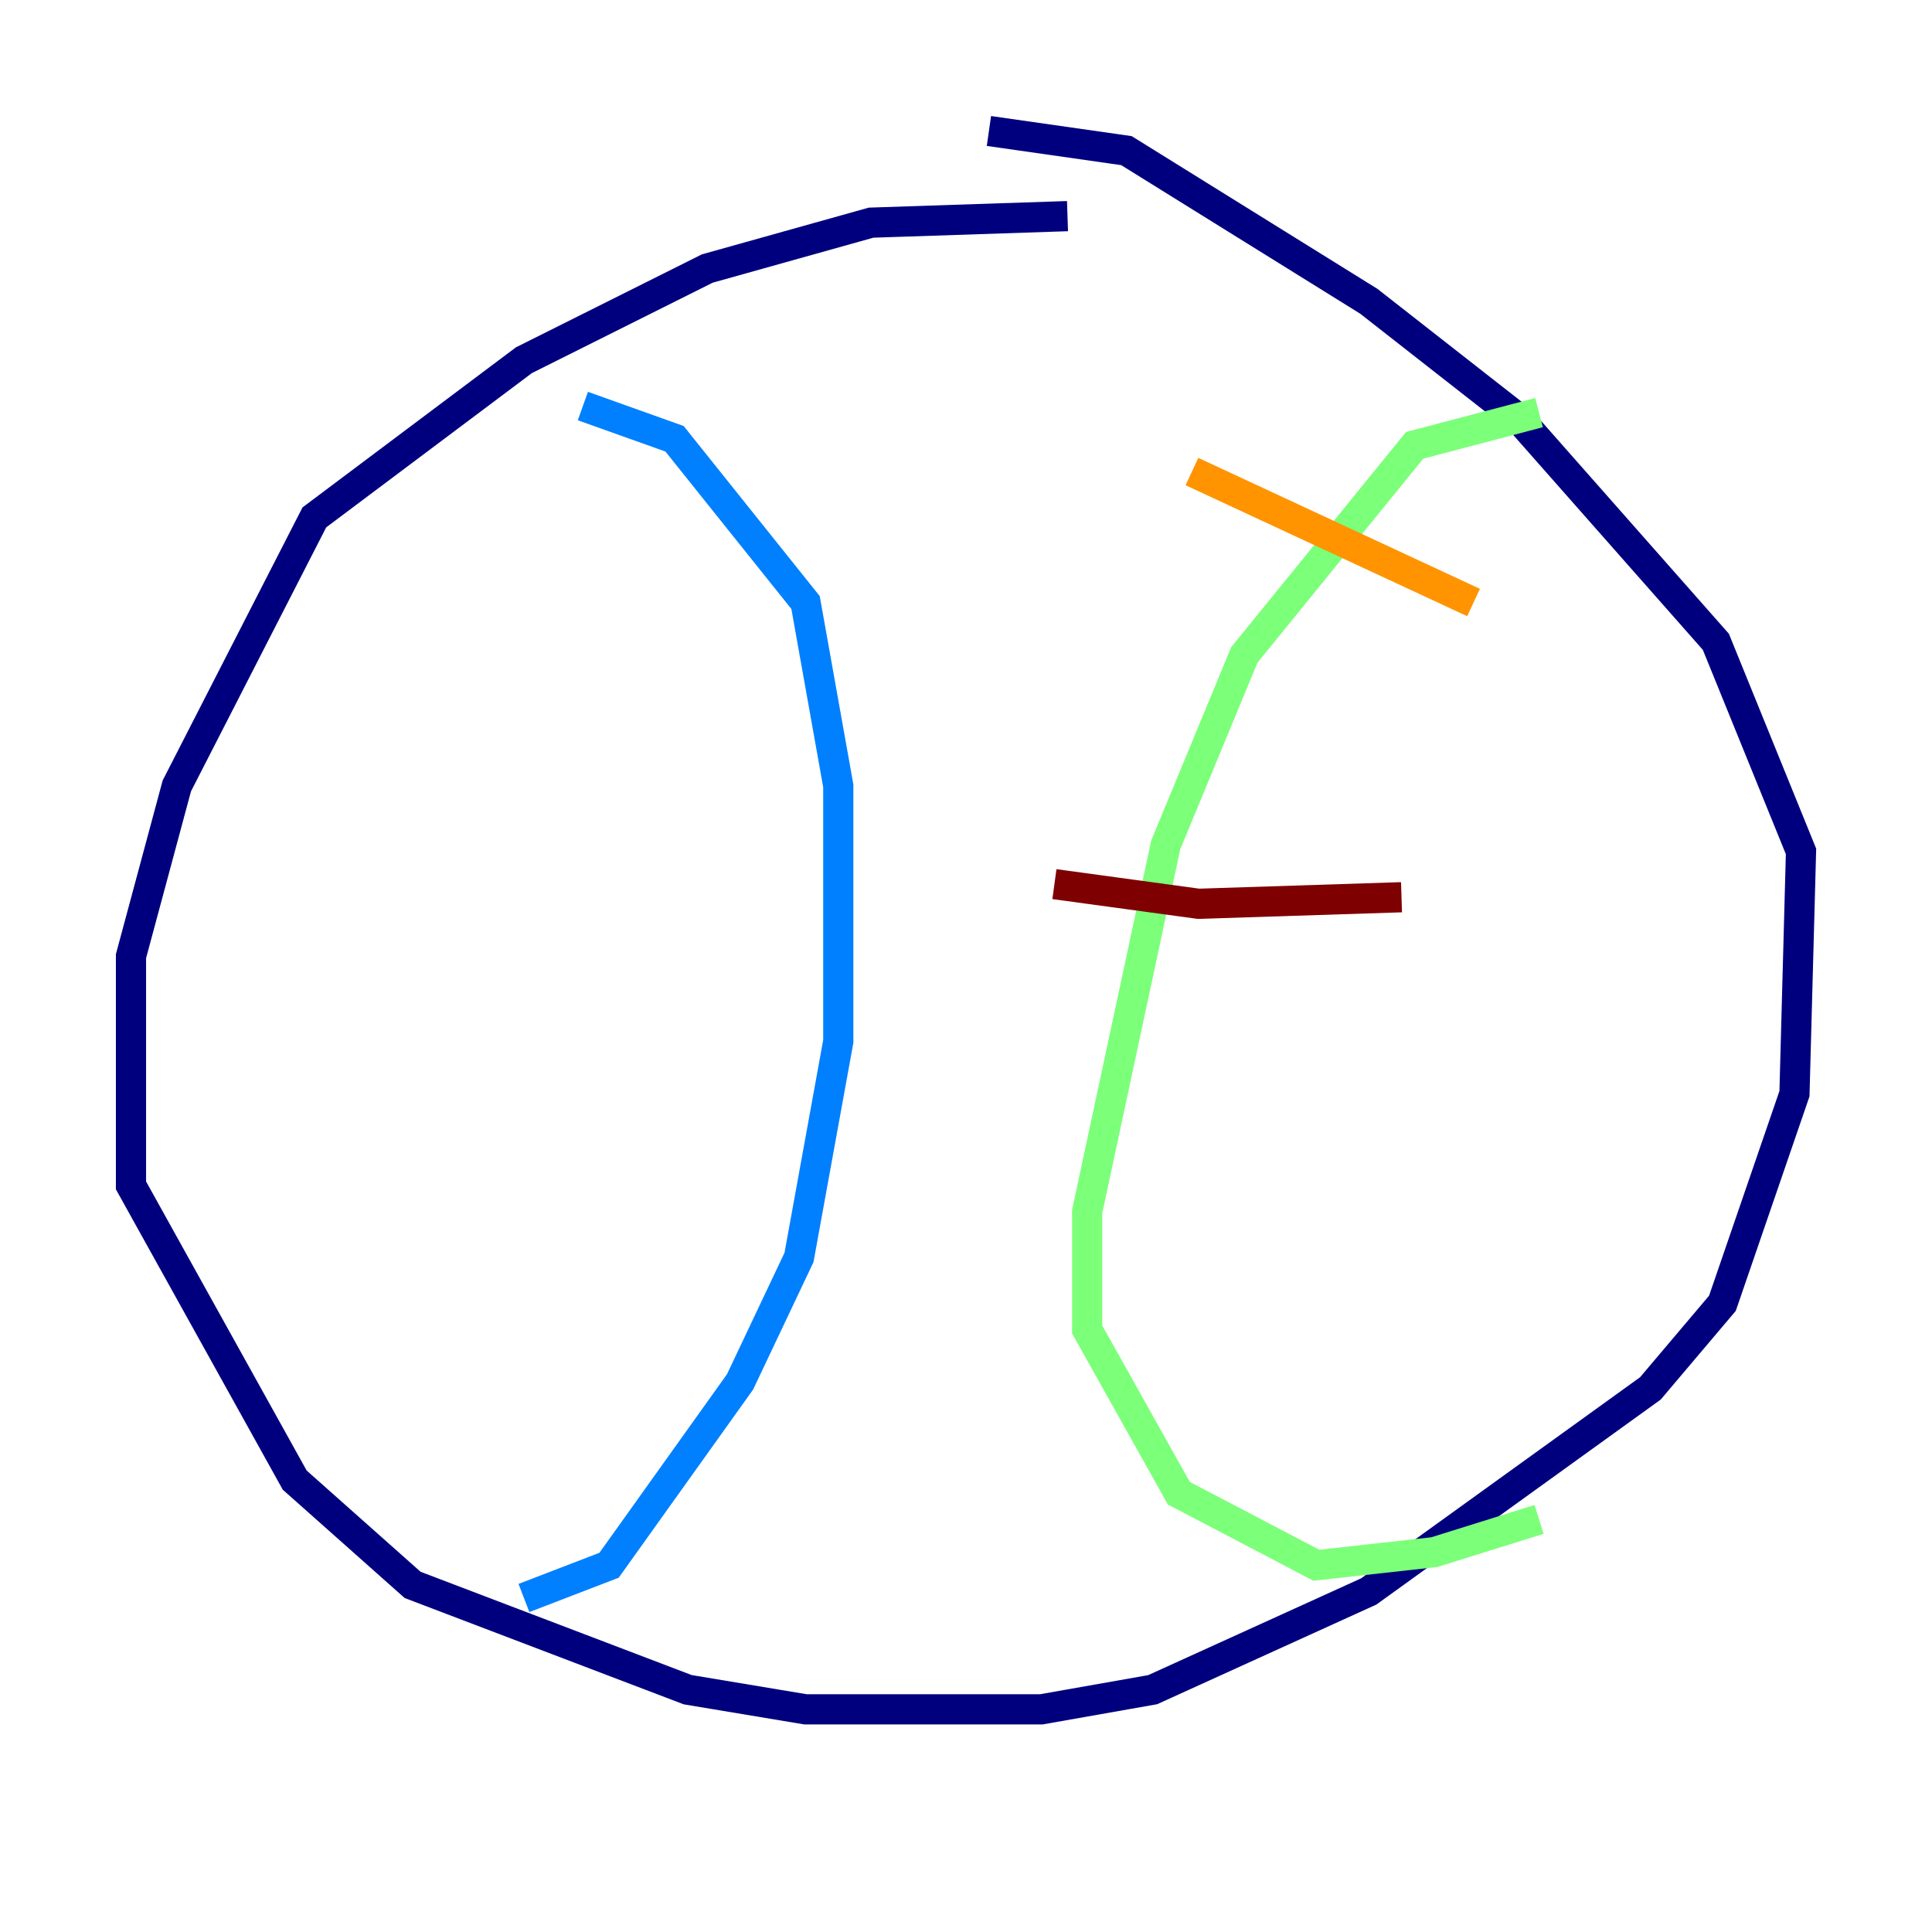 <?xml version="1.0" encoding="utf-8" ?>
<svg baseProfile="tiny" height="128" version="1.2" viewBox="0,0,128,128" width="128" xmlns="http://www.w3.org/2000/svg" xmlns:ev="http://www.w3.org/2001/xml-events" xmlns:xlink="http://www.w3.org/1999/xlink"><defs /><polyline fill="none" points="70.725,14.319 57.709,14.752 46.861,17.79 34.712,23.864 20.827,34.278 11.715,52.068 8.678,63.349 8.678,78.536 19.525,98.061 27.336,105.003 45.559,111.946 53.37,113.248 68.99,113.248 76.366,111.946 90.685,105.437 109.342,91.986 114.115,86.346 118.888,72.461 119.322,56.407 113.681,42.522 100.664,27.77 90.685,19.959 74.63,9.98 65.519,8.678" stroke="#00007f" stroke-width="2" /><polyline fill="none" points="38.617,26.902 44.691,29.071 53.37,39.919 55.539,52.068 55.539,68.99 52.936,83.308 49.031,91.552 40.352,103.702 34.712,105.871" stroke="#0080ff" stroke-width="2" /><polyline fill="none" points="101.966,27.336 93.722,29.505 82.441,43.39 77.234,55.973 72.027,80.271 72.027,88.081 78.102,98.929 87.214,103.702 95.024,102.834 101.966,100.664" stroke="#7cff79" stroke-width="2" /><polyline fill="none" points="78.969,31.241 97.627,39.919" stroke="#ff9400" stroke-width="2" /><polyline fill="none" points="69.858,58.576 79.403,59.878 92.854,59.444" stroke="#7f0000" stroke-width="2" /></svg>